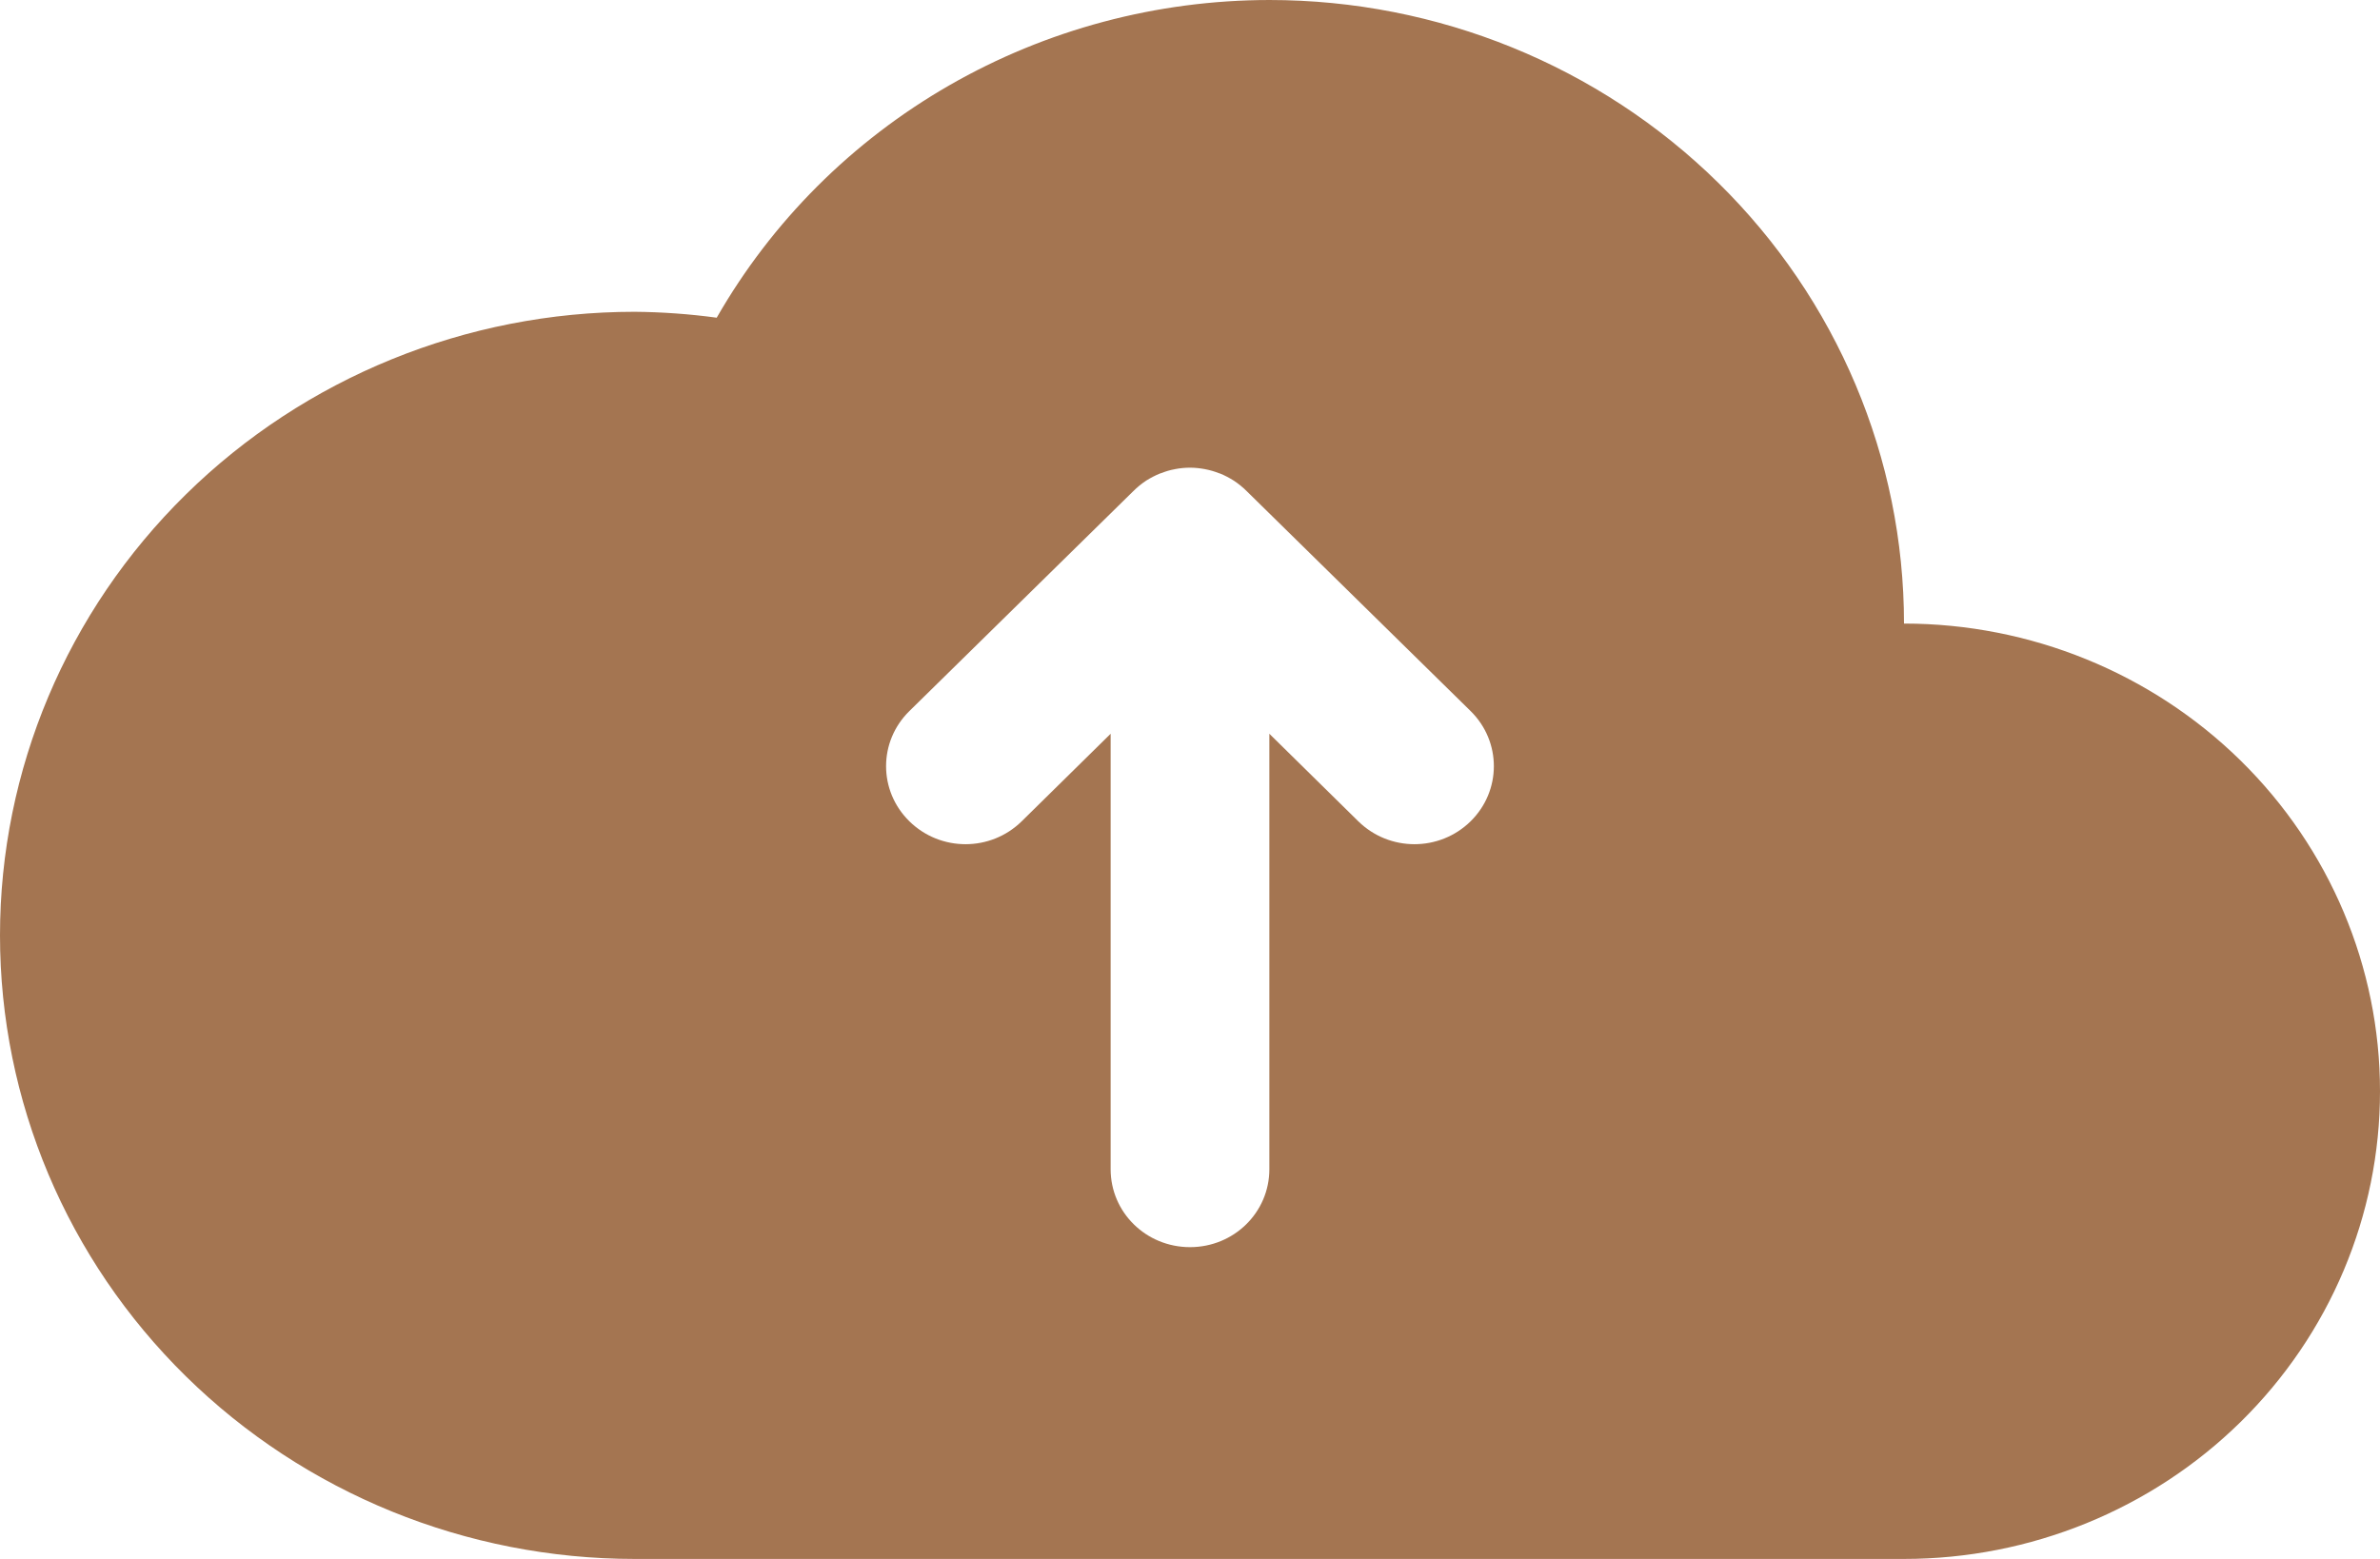 <svg width="29" height="19" viewBox="0 0 29 19" fill="none" xmlns="http://www.w3.org/2000/svg">
<path d="M15.467 3.41688e-05C14.096 0.001 12.75 0.36 11.567 1.04C10.383 1.721 9.406 2.698 8.733 3.872C8.402 3.827 8.068 3.803 7.733 3.8C5.682 3.8 3.715 4.601 2.265 6.026C0.815 7.451 0 9.384 0 11.4C0 13.416 0.815 15.349 2.265 16.774C3.715 18.199 5.682 19 7.733 19H23.2C24.738 19 26.214 18.399 27.301 17.331C28.389 16.262 29 14.812 29 13.3C29 11.788 28.389 10.338 27.301 9.269C26.213 8.201 24.738 7.6 23.2 7.6C23.2 5.584 22.385 3.651 20.935 2.226C19.485 0.801 17.518 0 15.467 0L15.467 3.41688e-05ZM14.499 5.7H14.501C14.563 5.7 14.624 5.707 14.683 5.718C14.685 5.718 14.686 5.718 14.687 5.719C14.745 5.73 14.799 5.746 14.852 5.767C14.855 5.768 14.859 5.768 14.862 5.77C14.864 5.77 14.865 5.771 14.866 5.771C14.925 5.795 14.98 5.824 15.032 5.857C15.09 5.895 15.143 5.938 15.191 5.986L17.919 8.666C18.297 9.038 18.297 9.638 17.919 10.01C17.54 10.382 16.93 10.382 16.551 10.01L15.467 8.943V14.25C15.467 14.776 15.036 15.2 14.5 15.2C13.964 15.2 13.533 14.776 13.533 14.25V8.943L12.449 10.01C12.07 10.382 11.46 10.382 11.081 10.01C10.702 9.638 10.702 9.038 11.081 8.666L13.809 5.986C13.857 5.938 13.91 5.895 13.967 5.857C14.02 5.824 14.075 5.795 14.134 5.771C14.135 5.771 14.136 5.77 14.137 5.77C14.141 5.768 14.145 5.768 14.148 5.767C14.201 5.746 14.255 5.729 14.313 5.719C14.313 5.718 14.314 5.718 14.315 5.718C14.315 5.718 14.316 5.718 14.316 5.718C14.377 5.706 14.438 5.7 14.499 5.7Z" fill="#A47551"/>
</svg>

